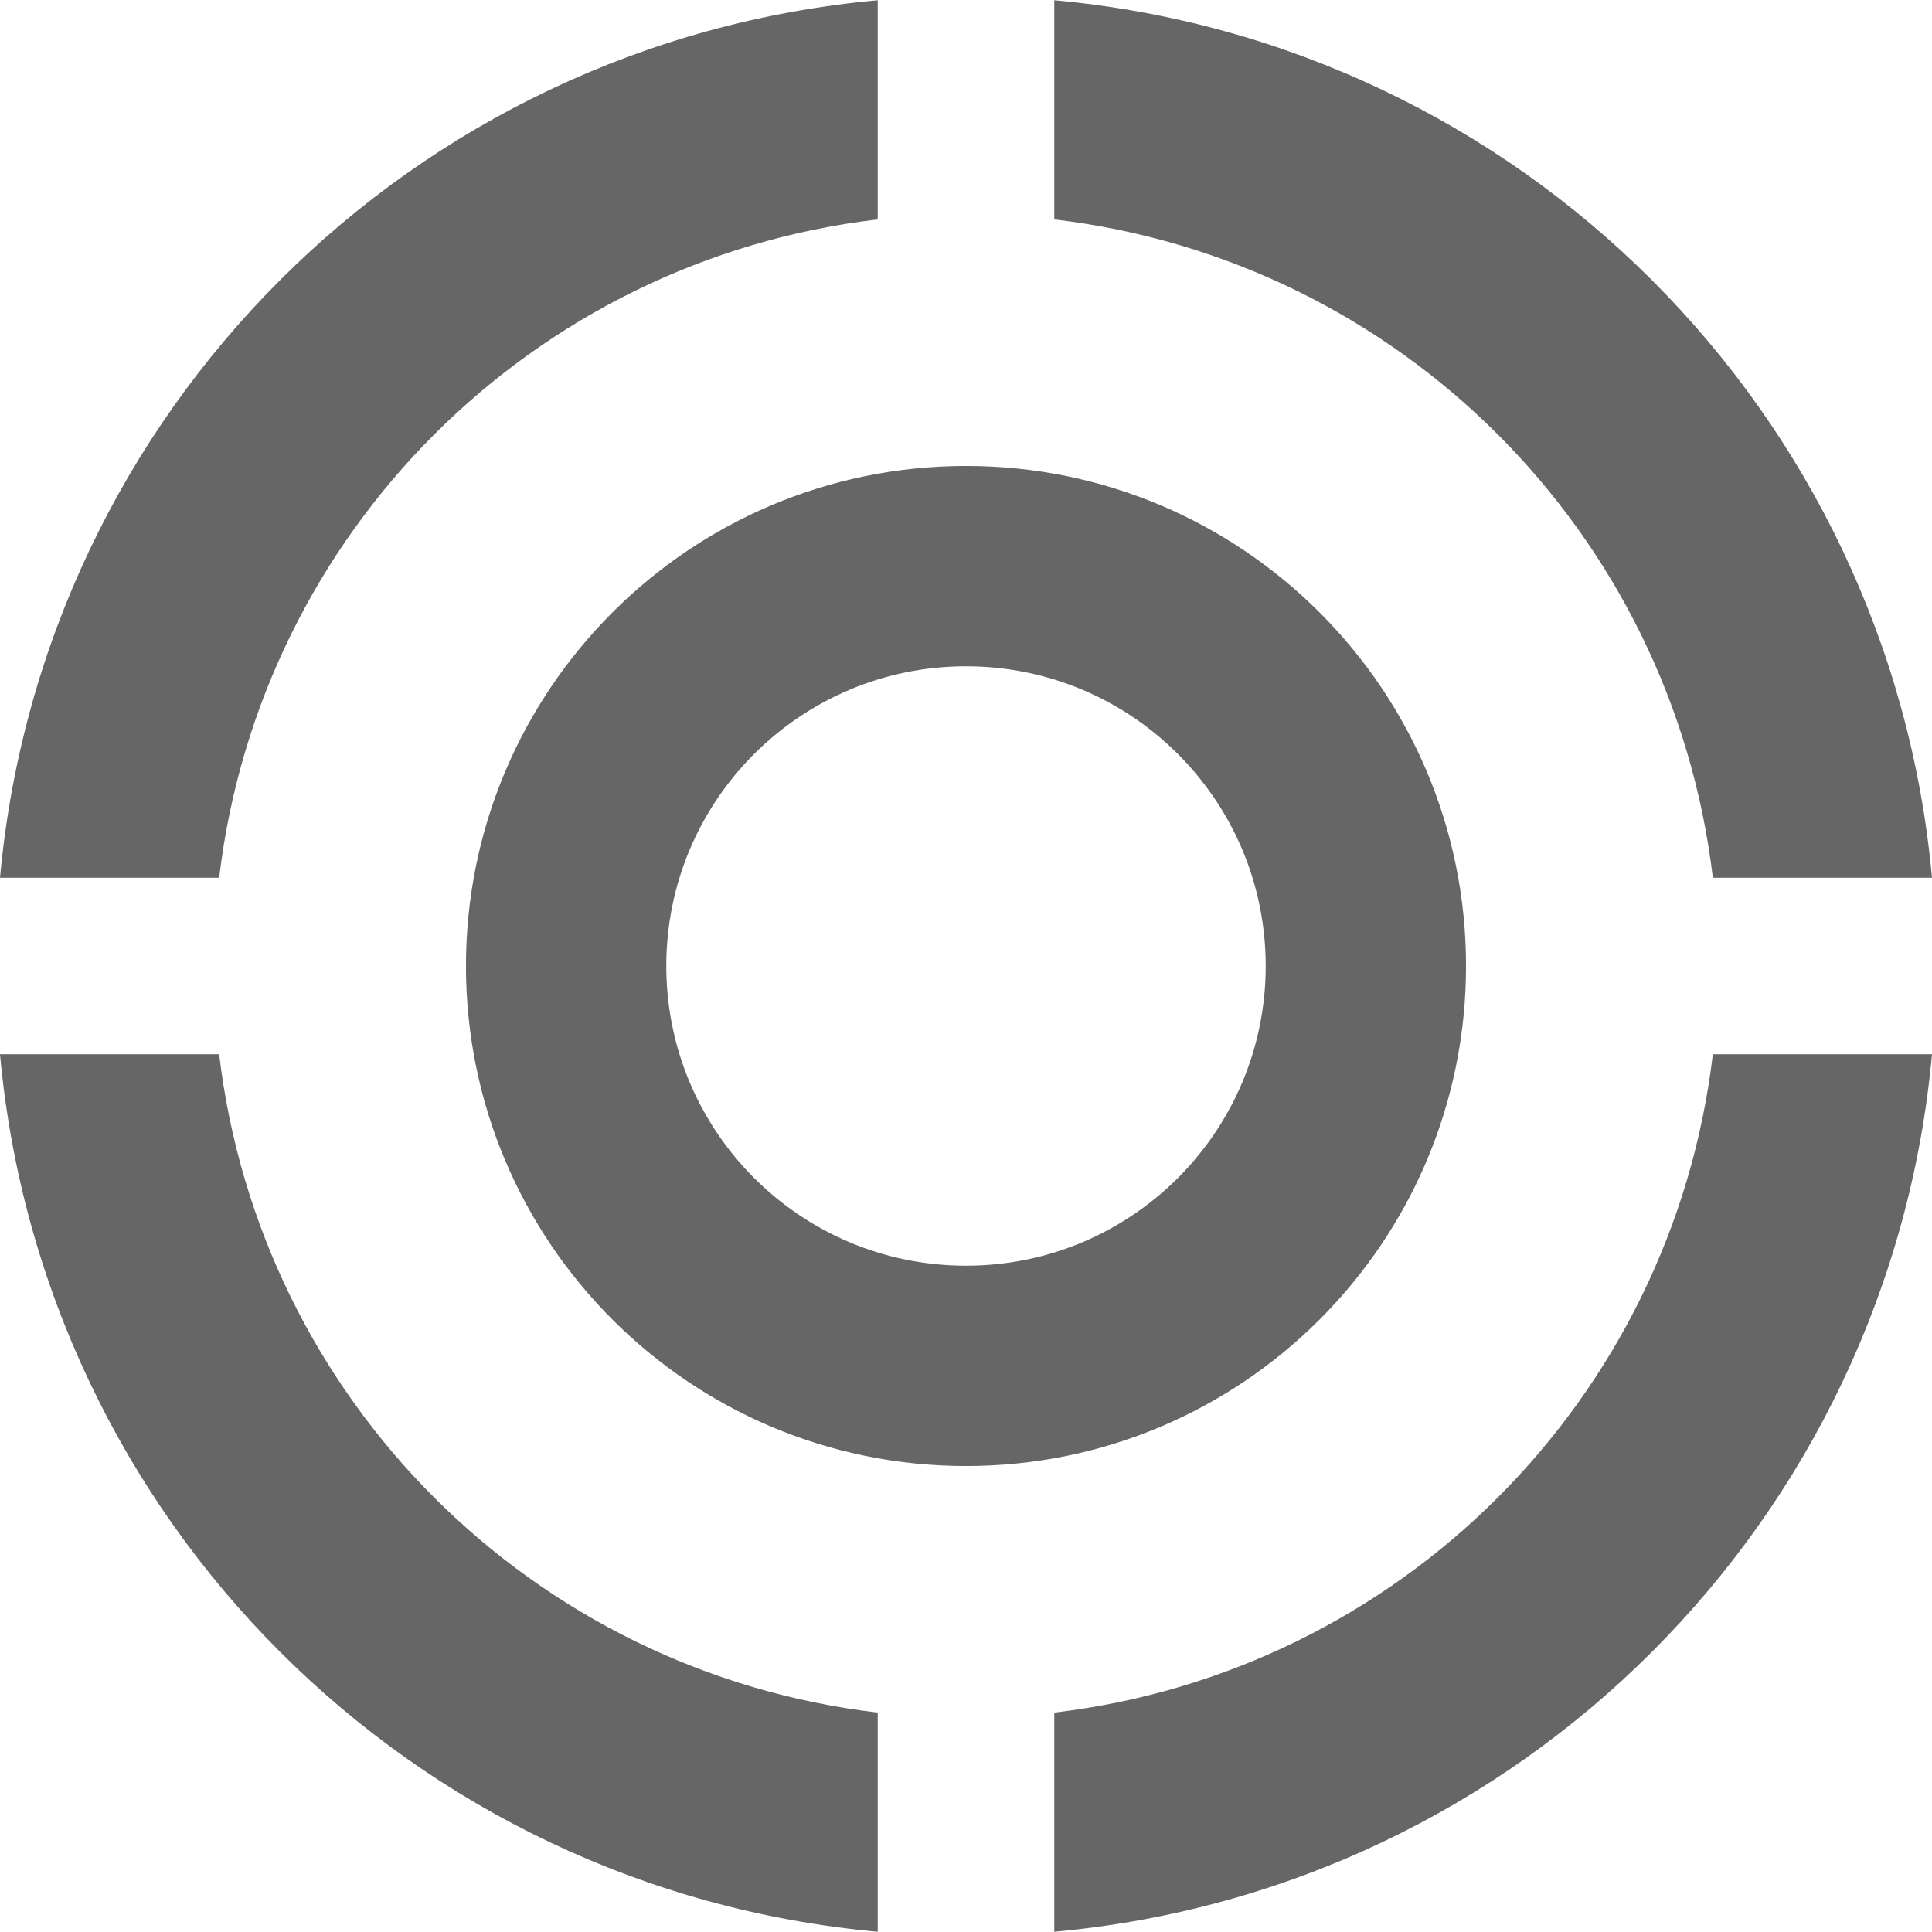 <?xml version="1.0" encoding="UTF-8"?>
<svg width="16px" height="16px" viewBox="0 0 16 16" version="1.1" xmlns="http://www.w3.org/2000/svg" xmlns:xlink="http://www.w3.org/1999/xlink">
    <!-- Generator: Sketch 63.1 (92452) - https://sketch.com -->
    <title>流程定义_grey</title>
    <desc>Created with Sketch.</desc>
    <g id="页面-1" stroke="none" stroke-width="1" fill="none" fill-rule="evenodd">
        <g id="画板" transform="translate(-113, -128)" fill="#666666">
            <g id="流程定义_grey" transform="translate(113, 128)">
                <g id="形状">
                    <path d="M14.185,7.269 L14.185,7.269 C13.846,4.409 11.591,2.155 8.731,1.817 L8.731,0.002 L8.731,0.002 C12.59,0.353 15.648,3.41 16,7.269 L14.185,7.269 L14.185,7.269 Z M12.141,8 L12.141,8 C12.141,10.287 10.287,12.141 8,12.141 C5.713,12.141 3.859,10.287 3.859,8 C3.859,5.713 5.713,3.859 8,3.859 C8,3.859 8,3.859 8,3.859 L8,3.859 C10.287,3.859 12.141,5.713 12.141,8 L12.141,8 Z M8,5.518 L8,5.518 C6.629,5.518 5.518,6.629 5.518,8 C5.518,9.371 6.629,10.482 8,10.482 C9.371,10.482 10.482,9.371 10.482,8 C10.482,8 10.482,8 10.482,8 L10.482,8 C10.482,6.629 9.371,5.518 8,5.518 L8,5.518 Z M1.815,7.269 L-6.6613459e-16,7.269 L-6.6613459e-16,7.269 C0.352,3.41 3.41,0.353 7.269,0.002 L7.269,1.817 L7.269,1.817 C4.409,2.155 2.154,4.41 1.815,7.269 L1.815,7.269 Z M1.815,8.731 L1.815,8.731 C2.154,11.591 4.409,13.845 7.269,14.183 L7.269,15.998 L7.269,15.998 C3.41,15.647 0.352,12.59 1.5701895e-05,8.731 L1.815,8.731 L1.815,8.731 Z M14.185,8.731 L16,8.731 L16,8.731 C15.648,12.59 12.59,15.647 8.731,15.998 L8.731,14.183 L8.731,14.183 C11.591,13.845 13.846,11.59 14.185,8.731 L14.185,8.731 Z" fill-rule="nonzero"></path>
                </g>
            </g>
        </g>
    </g>
</svg>